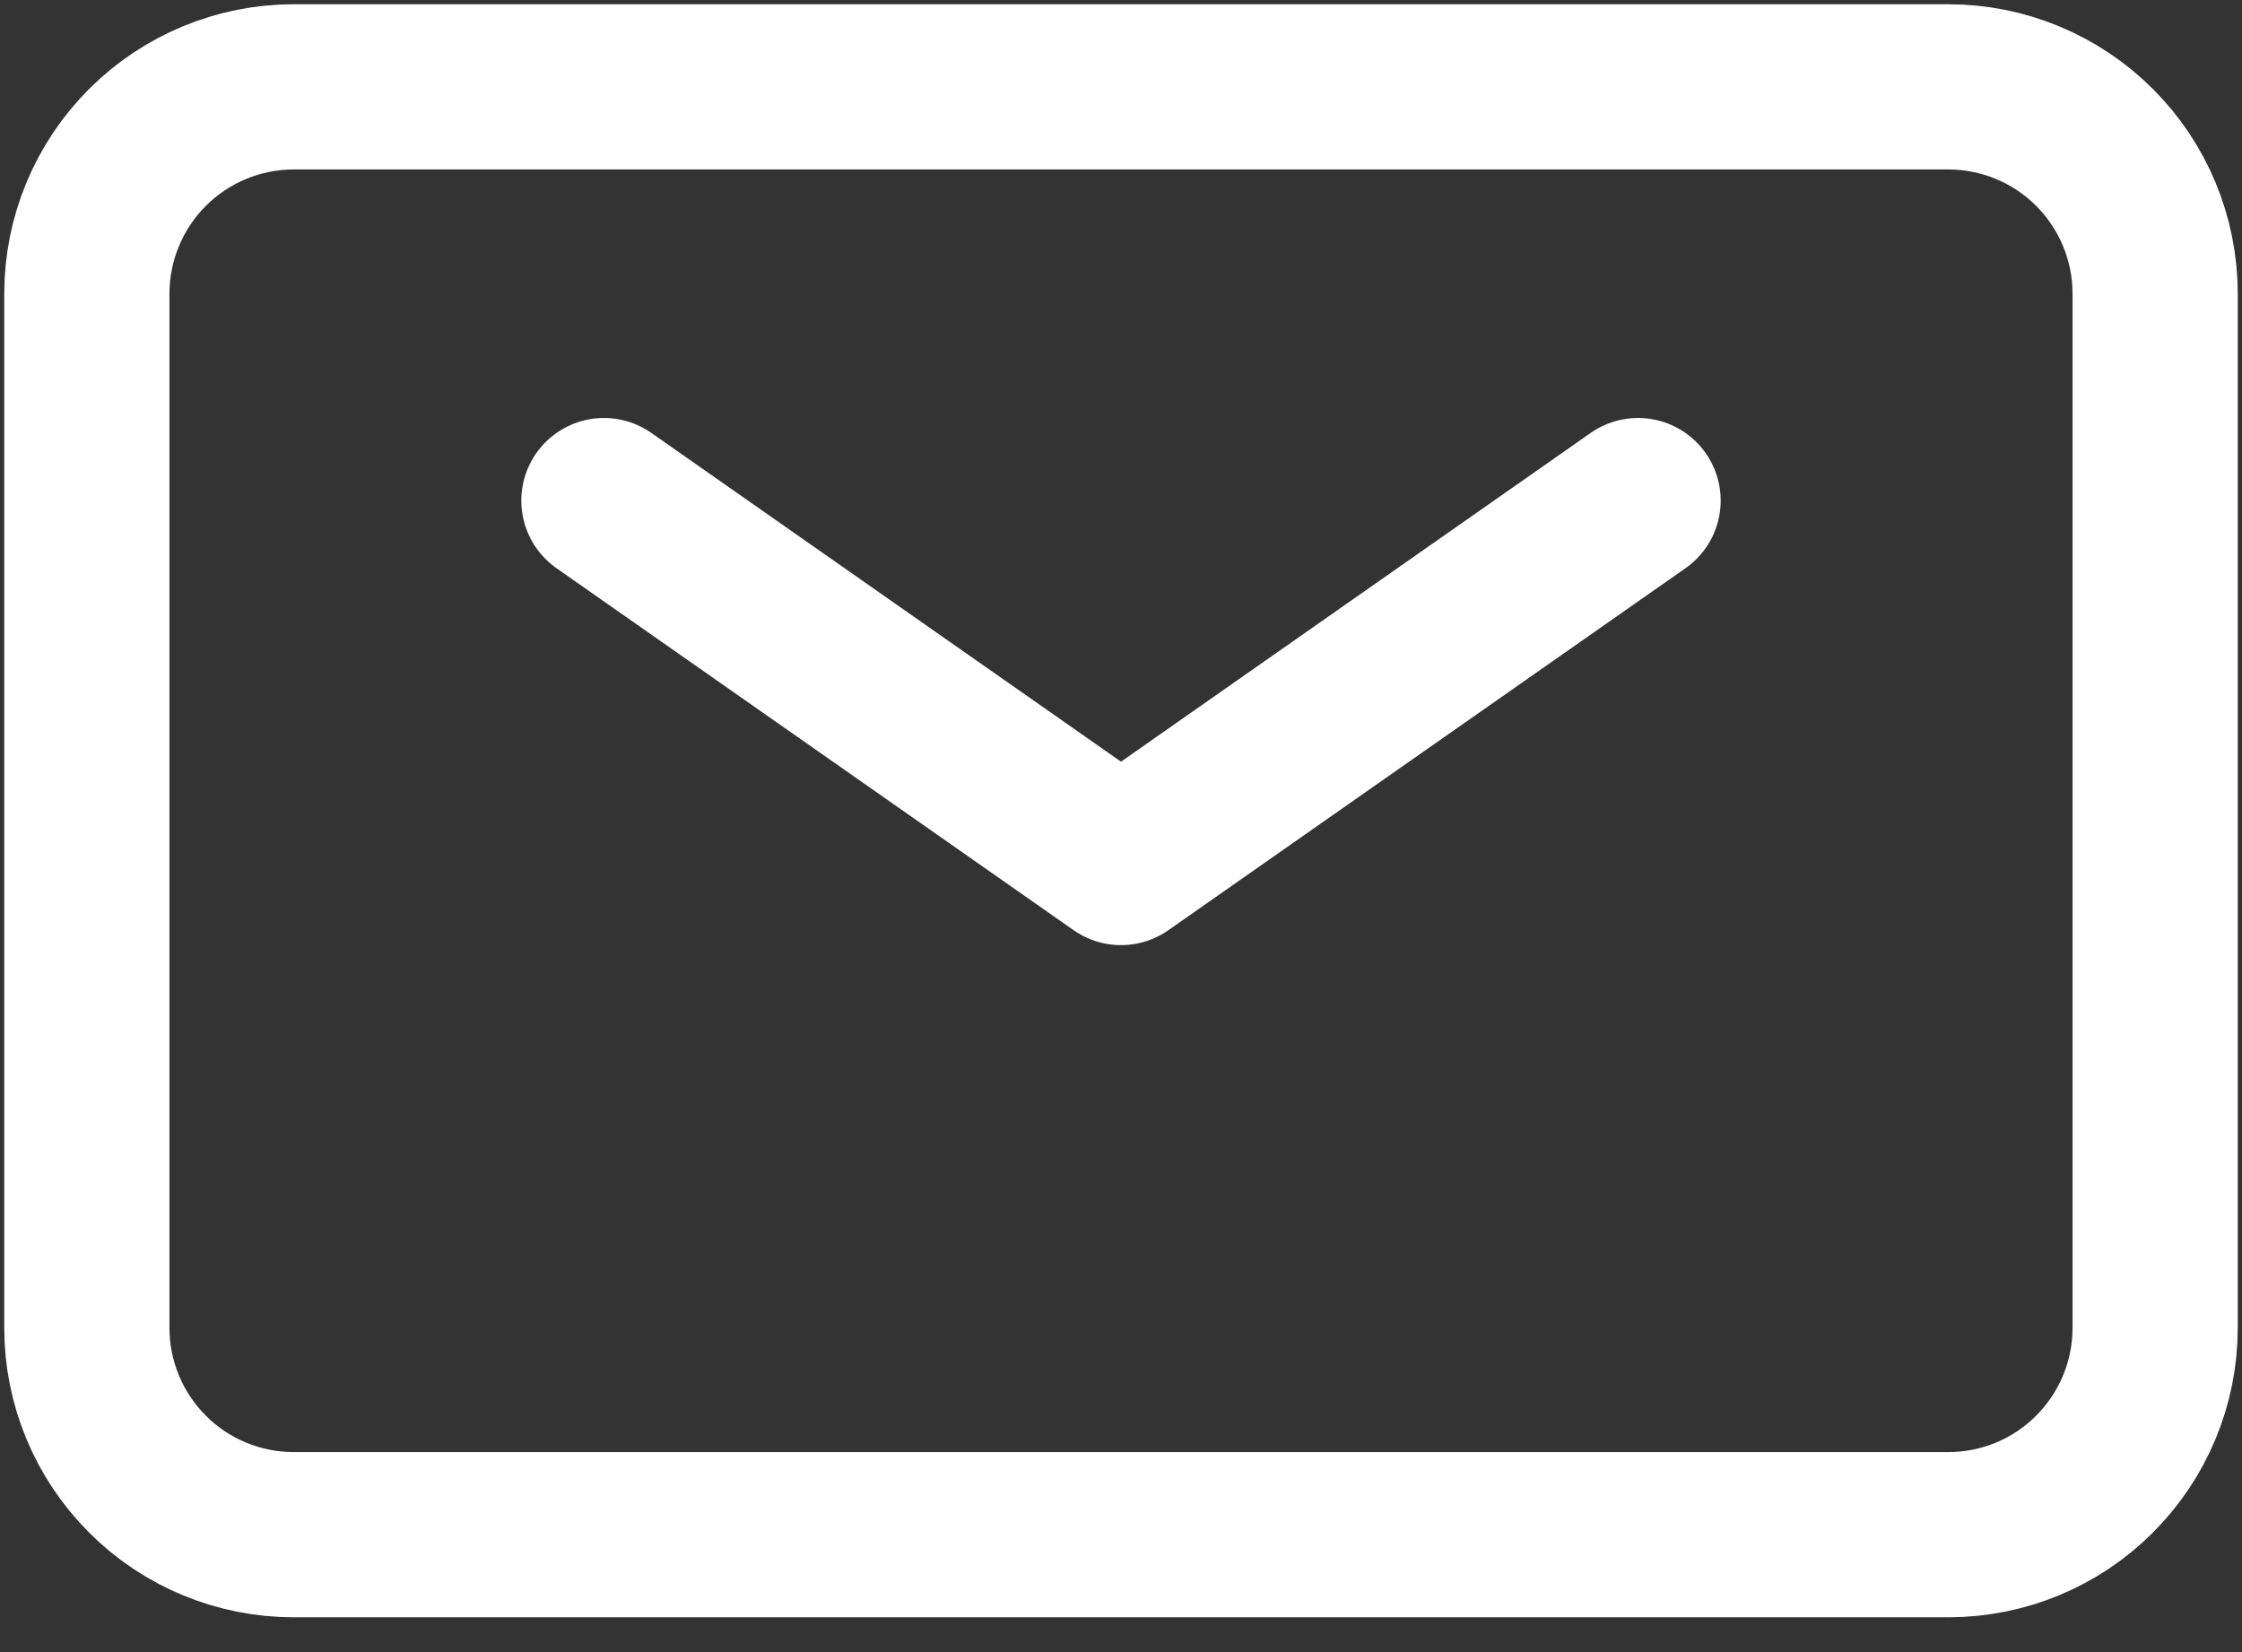 <svg width="19" height="14" viewBox="0 0 19 14" fill="none" xmlns="http://www.w3.org/2000/svg">
<rect x="0" y="0" width="19" height="14" fill="#333333" stroke="none"/>
<path d="M5.118 4.242L9.5 7.309L13.882 4.242" stroke="white" stroke-width="1.4" stroke-linecap="round" stroke-linejoin="round"/>
<path d="M0.736 11.253V2.489C0.736 2.024 0.921 1.578 1.25 1.249C1.578 0.921 2.024 0.736 2.489 0.736H16.511C16.976 0.736 17.422 0.921 17.75 1.249C18.079 1.578 18.264 2.024 18.264 2.489V11.253C18.264 11.718 18.079 12.163 17.75 12.492C17.422 12.821 16.976 13.005 16.511 13.005H2.489C2.024 13.005 1.578 12.821 1.25 12.492C0.921 12.163 0.736 11.718 0.736 11.253Z" stroke="white" stroke-width="1.4"/>
</svg>
